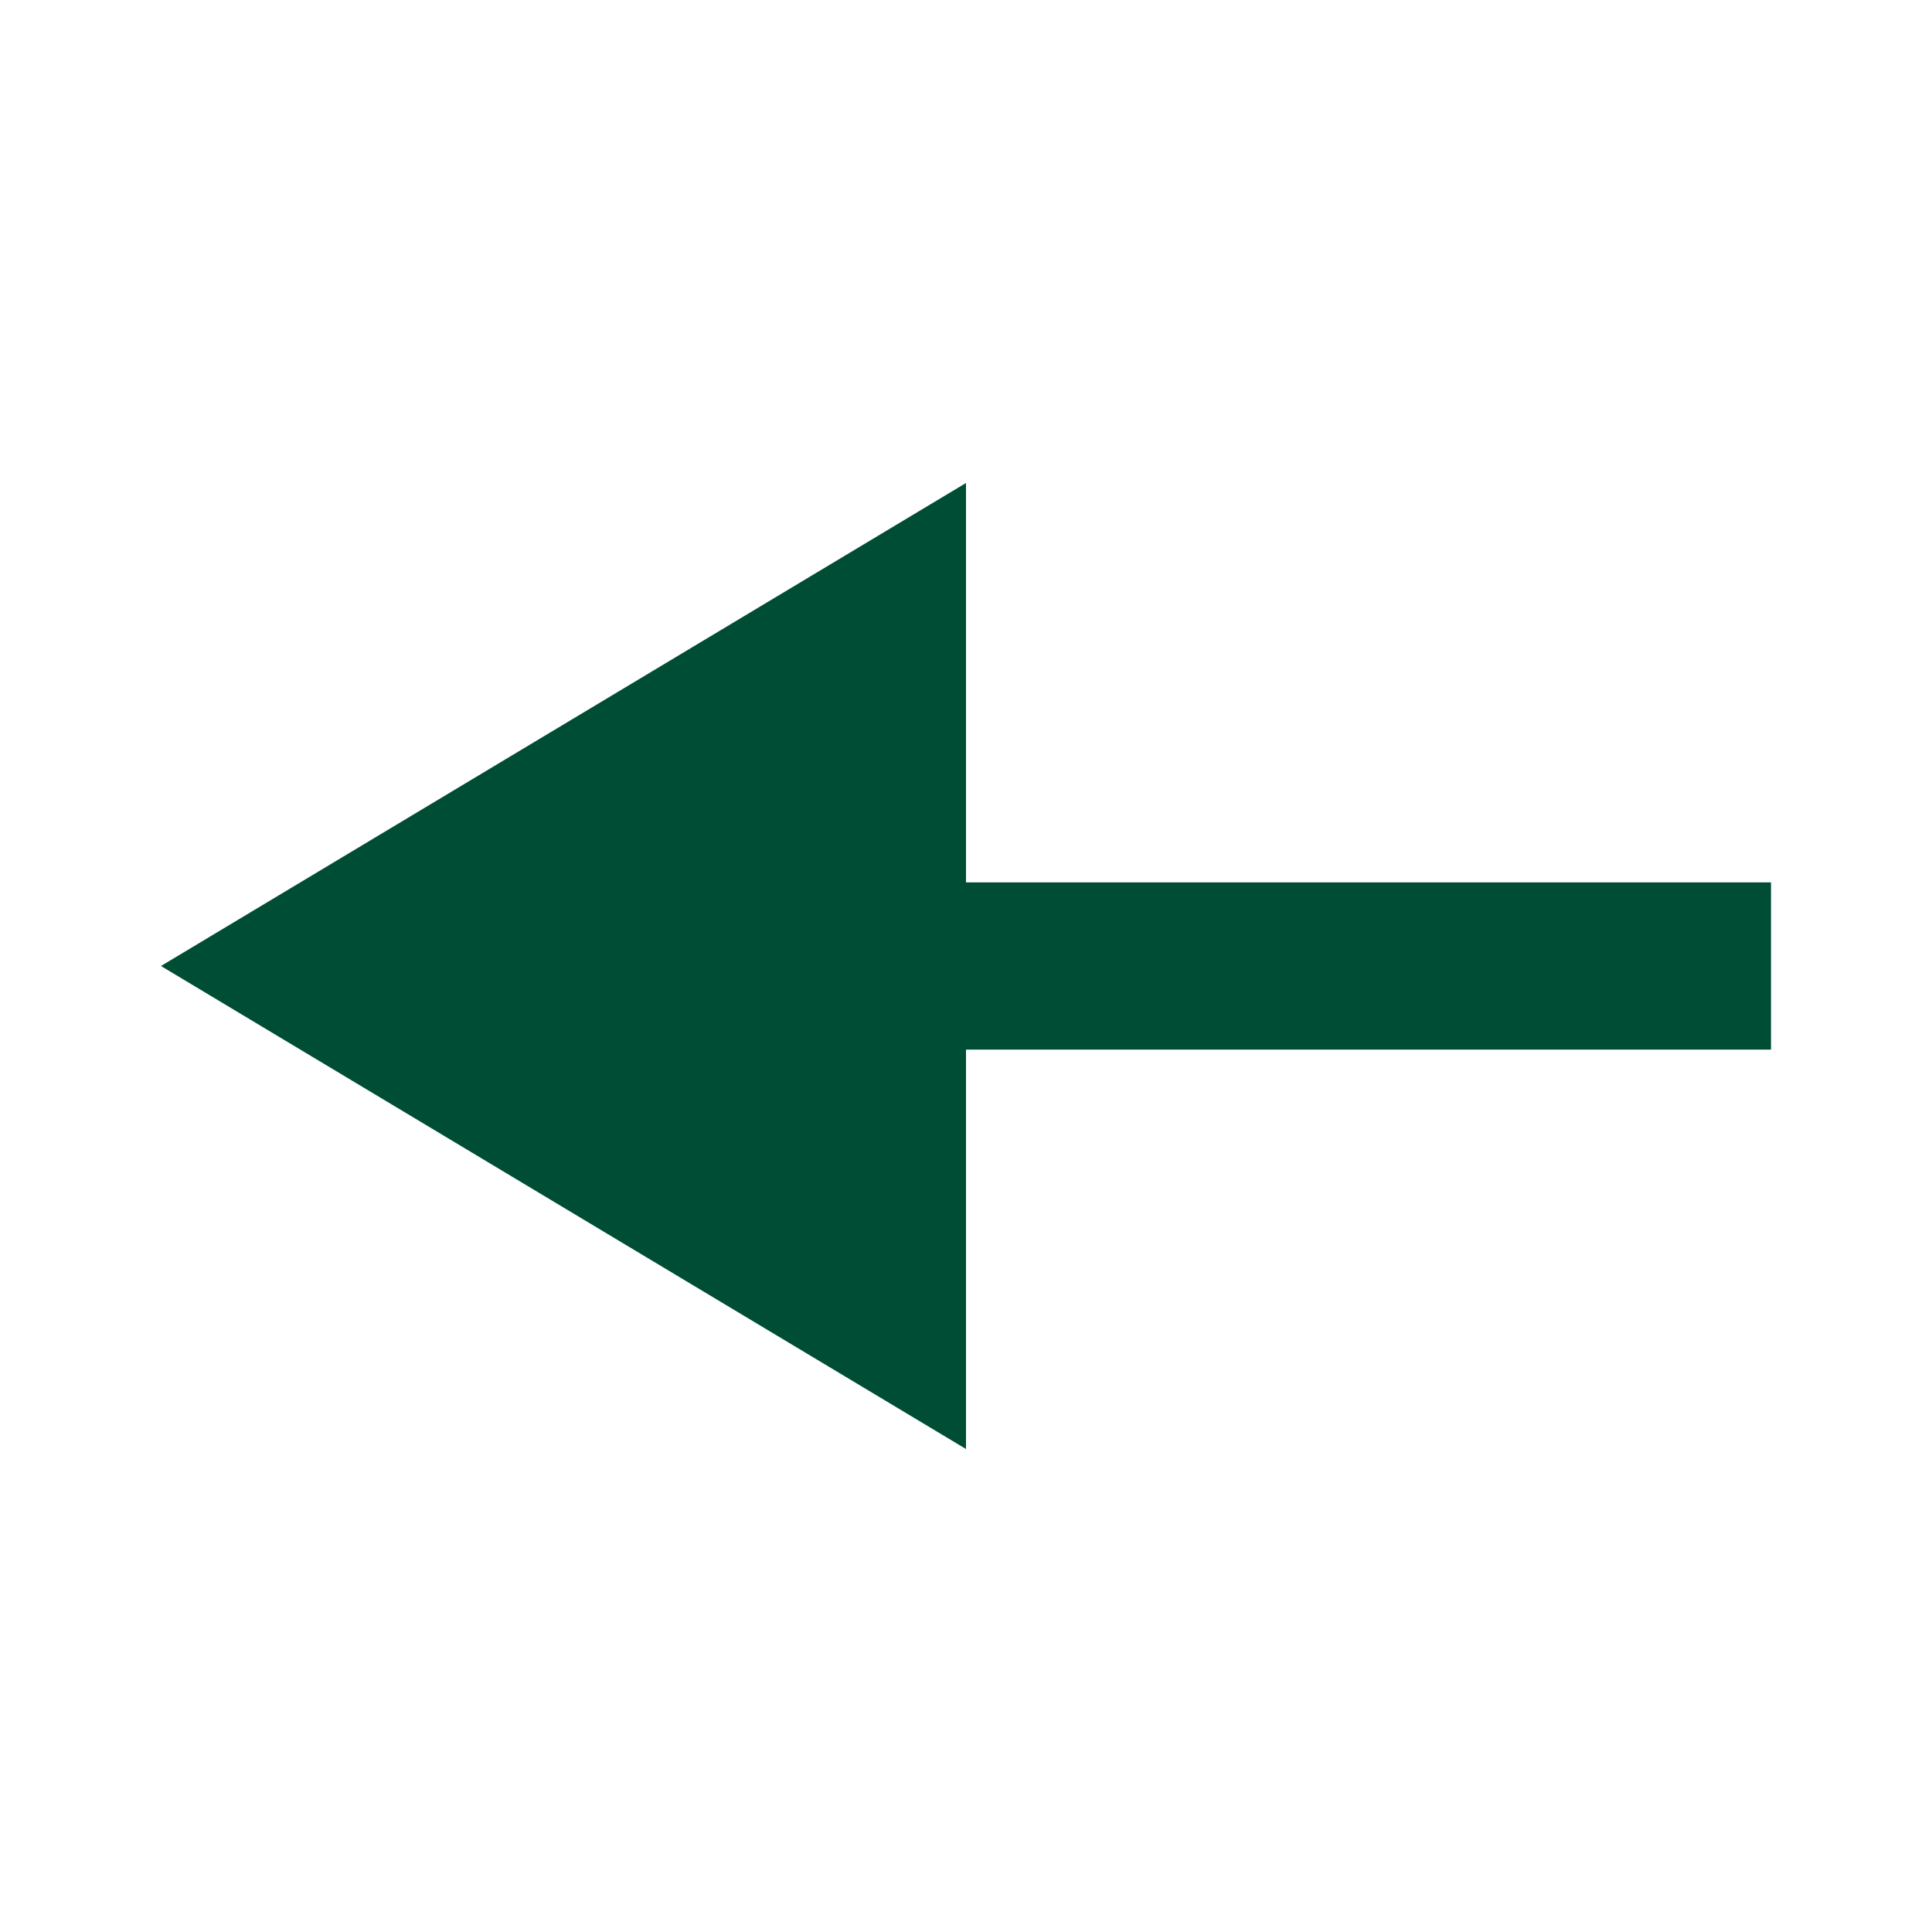 <svg width="24" height="24" viewBox="0 0 24 24" fill="none" xmlns="http://www.w3.org/2000/svg">
    <g clip-path="url(#clip0_2710_307)">
        <path fill-rule="evenodd" clip-rule="evenodd" d="M12 18L2 12L12 6L12 10.961L22 10.961L22 13.039L12 13.039L12 18Z" fill="#004D35"/>
    </g>
    <defs>
        <clipPath id="clip0_2710_307">
            <rect width="24" height="24" fill="white" />
        </clipPath>
    </defs>
</svg>
